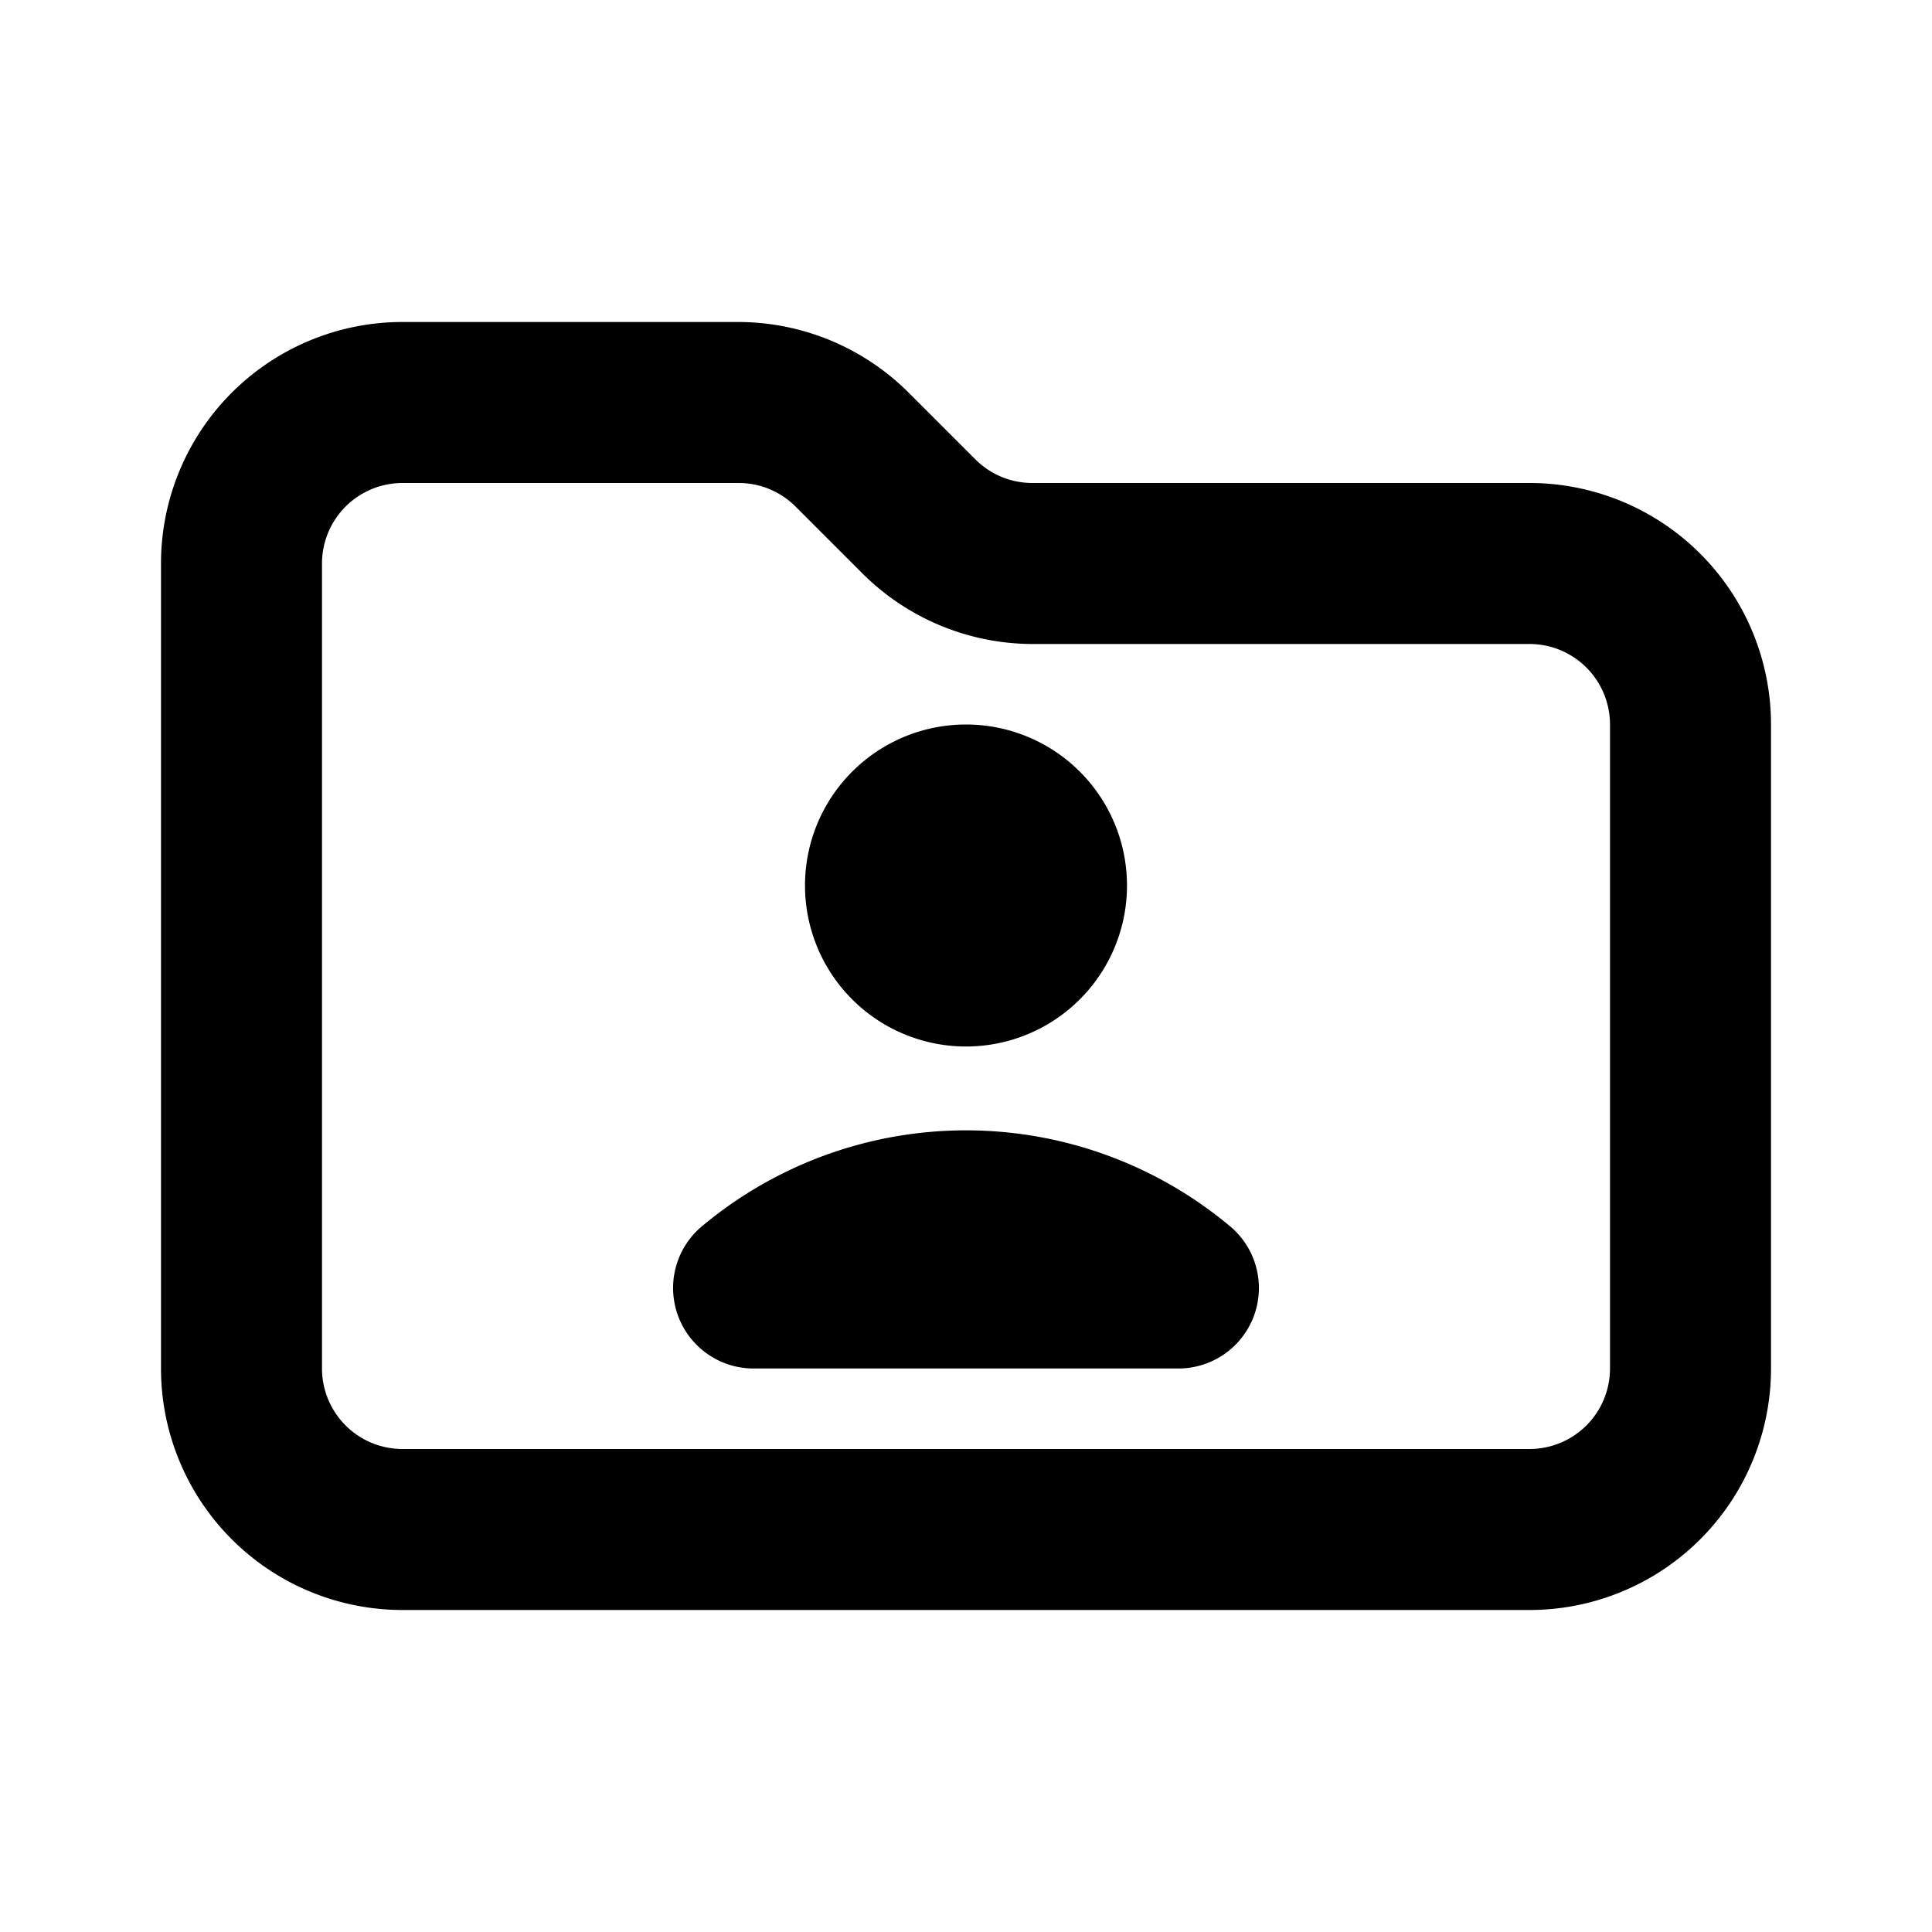 <svg id="Layer_1" data-name="Layer 1" xmlns="http://www.w3.org/2000/svg" viewBox="0 0 24 24"><title>Folder Shared</title><path d="M19,6H12.83a1,1,0,0,1-.71-.29l-.83-.83A3,3,0,0,0,9.17,4H5A3,3,0,0,0,2,7V17a3,3,0,0,0,3,3H19a3,3,0,0,0,3-3V9A3,3,0,0,0,19,6Zm1,11a1,1,0,0,1-1,1H5a1,1,0,0,1-1-1V7A1,1,0,0,1,5,6H9.17a1,1,0,0,1,.71.29l.83.83A3,3,0,0,0,12.83,8H19a1,1,0,0,1,1,1ZM10,11a2,2,0,1,1,2,2A2,2,0,0,1,10,11Zm5.3,4.25A1,1,0,0,1,14.64,17H9.36a1,1,0,0,1-.66-1.75A5.11,5.11,0,0,1,15.3,15.25Z"/></svg>